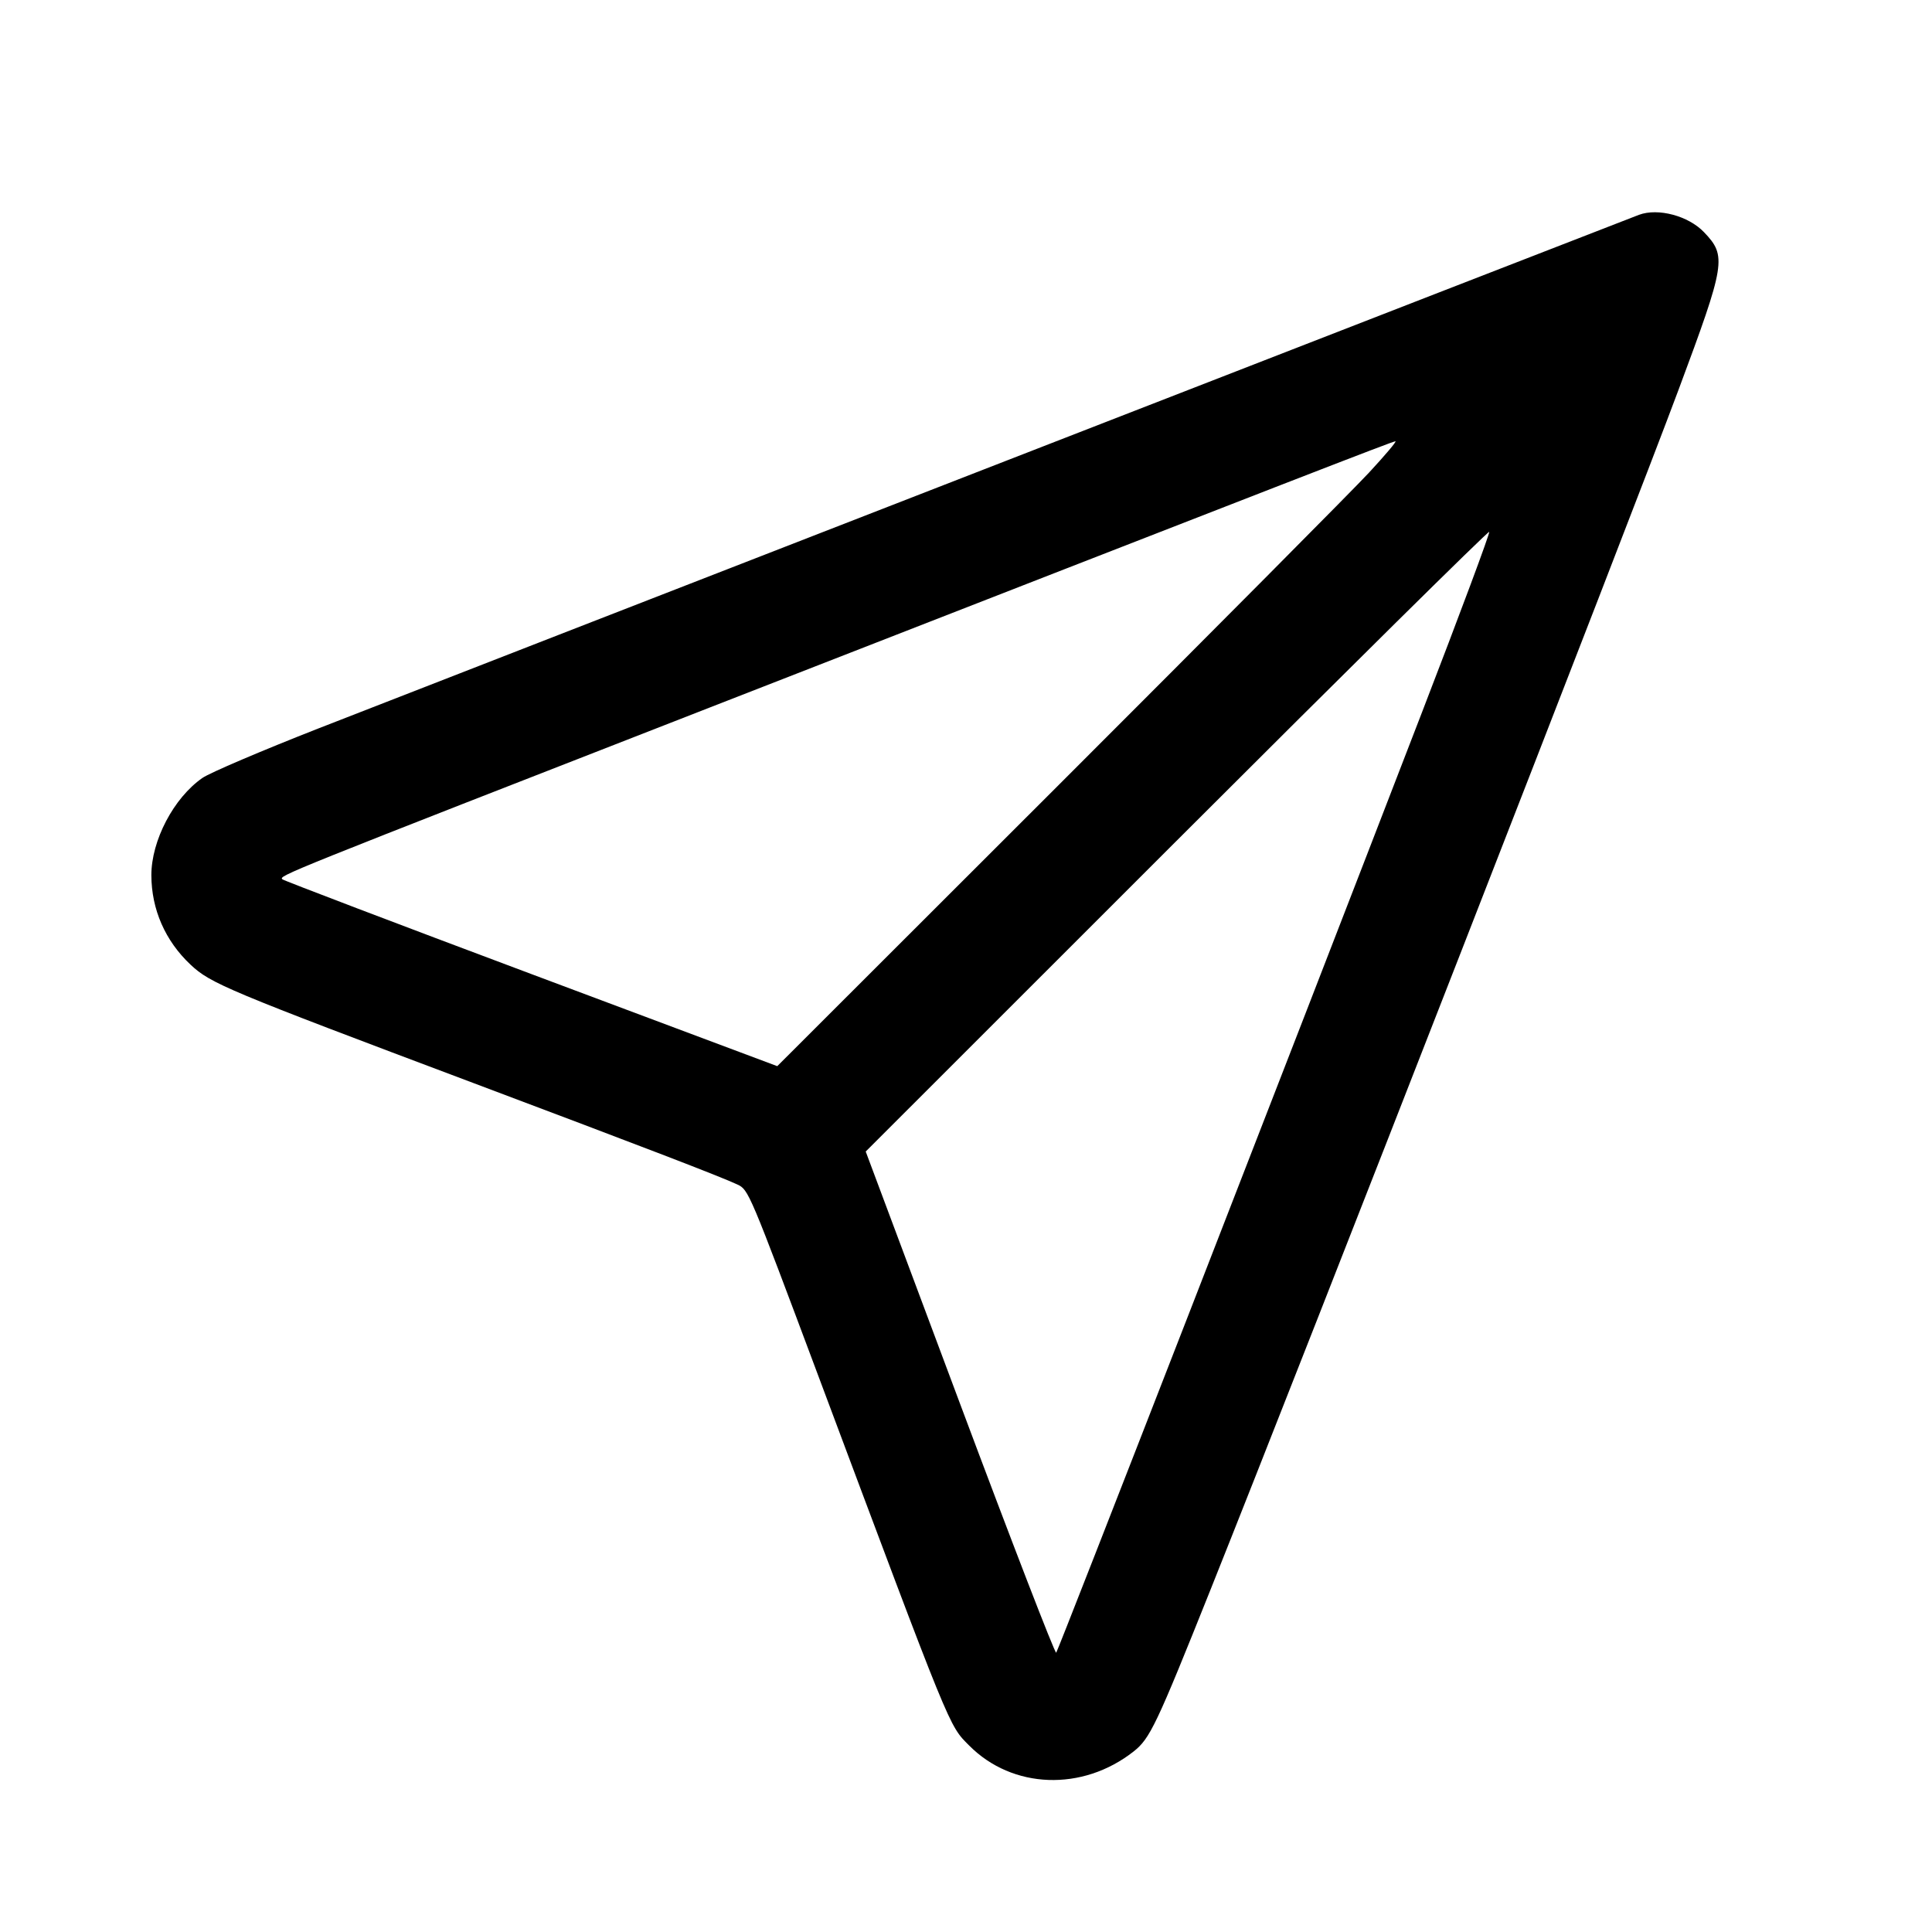 <svg id="icon" height="32" viewBox="0 0 32 32" width="32" xmlns="http://www.w3.org/2000/svg"><path d="M27.147 3.558 C 26.922 3.641,6.717 11.500,5.267 12.068 C 4.336 12.433,3.475 12.800,3.353 12.885 C 2.877 13.215,2.506 13.923,2.507 14.498 C 2.509 15.063,2.736 15.582,3.154 15.976 C 3.487 16.290,3.753 16.401,7.840 17.938 C 10.629 18.987,11.939 19.490,12.213 19.619 C 12.399 19.707,12.406 19.722,13.558 22.800 C 15.773 28.717,15.713 28.570,16.052 28.911 C 16.769 29.634,17.929 29.676,18.776 29.010 C 19.048 28.796,19.152 28.576,20.054 26.320 C 21.646 22.338,26.988 8.642,27.803 6.453 C 28.583 4.359,28.602 4.241,28.224 3.846 C 27.966 3.575,27.463 3.441,27.147 3.558 M22.676 7.827 C 22.411 8.113,20.097 10.442,17.534 13.003 L 12.874 17.659 8.797 16.132 C 6.555 15.292,4.701 14.586,4.677 14.564 C 4.616 14.504,4.655 14.488,11.760 11.717 C 21.596 7.881,23.063 7.311,23.113 7.309 C 23.138 7.308,22.941 7.541,22.676 7.827 M23.555 11.792 C 21.271 17.713,17.528 27.334,17.494 27.374 C 17.475 27.397,16.757 25.538,15.899 23.244 L 14.339 19.073 19.488 13.926 C 22.320 11.095,24.650 8.793,24.666 8.809 C 24.682 8.825,24.182 10.167,23.555 11.792 " fill="currentColor" stroke="none" fill-rule="evenodd"></path></svg>
